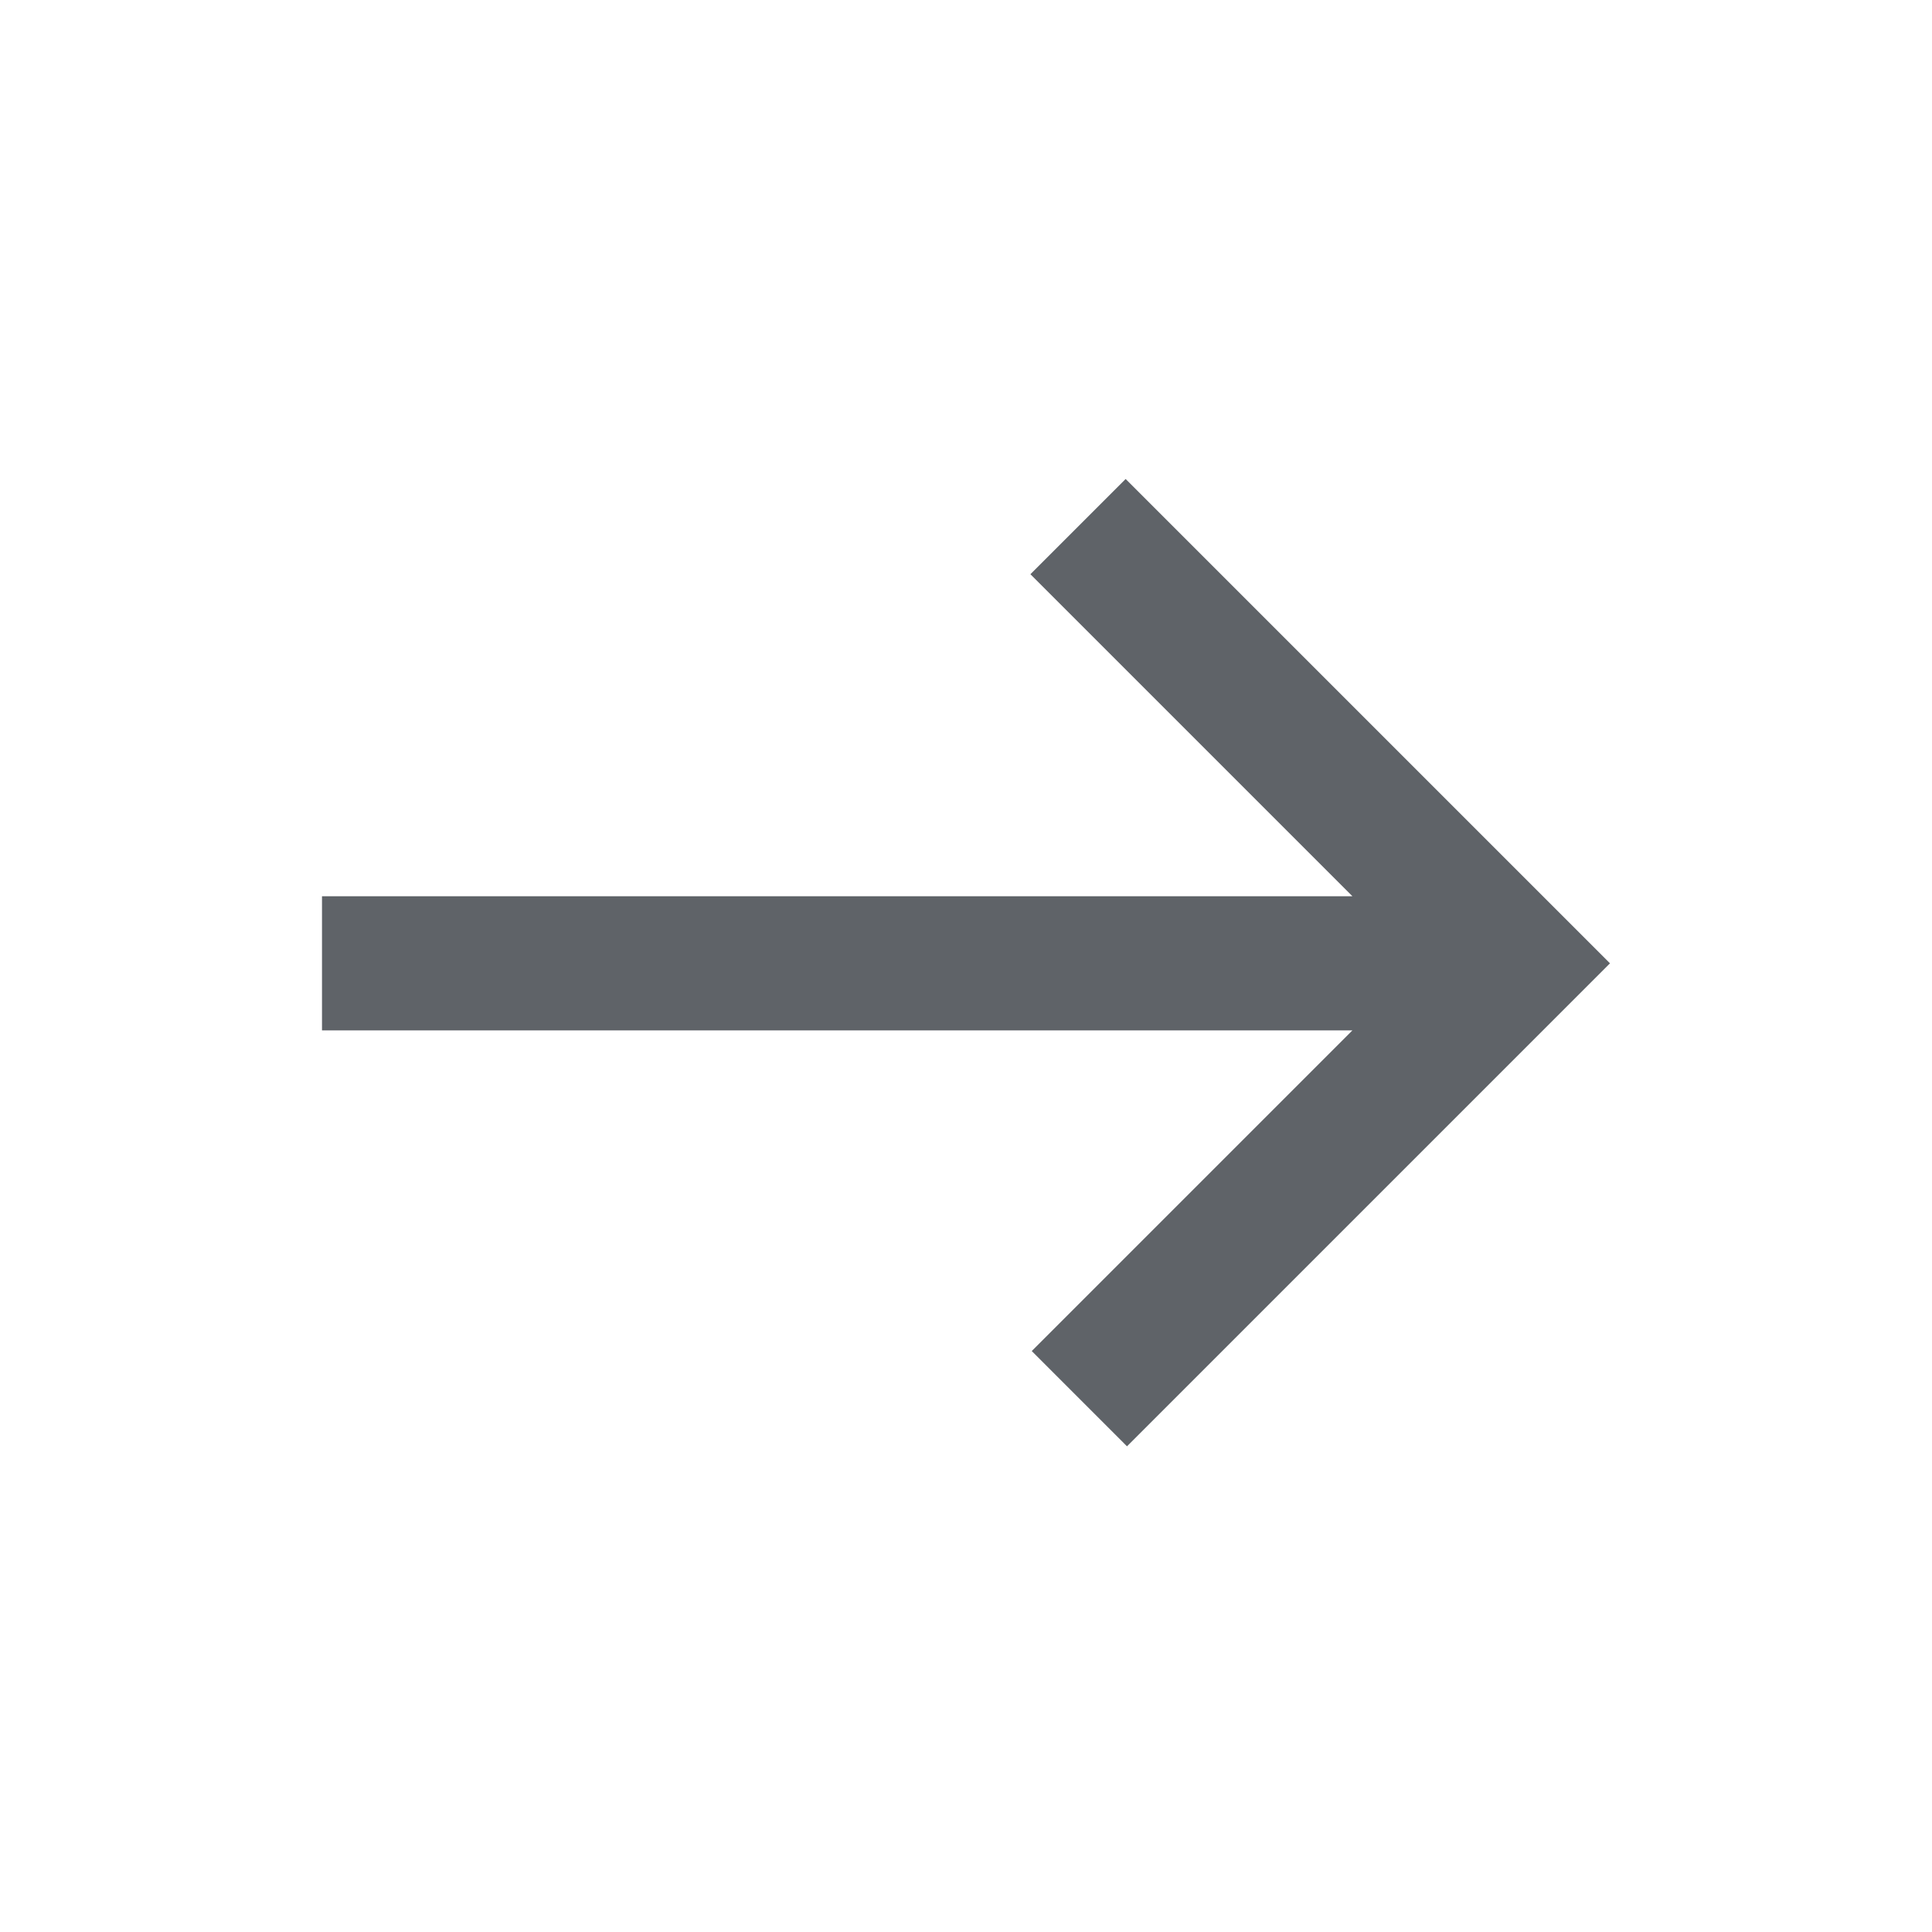<svg xmlns="http://www.w3.org/2000/svg" color="white" height="32px" viewBox="0 -960 960 960" width="32px" fill="#5f6368"><path d="m560-241.33-47.33-47.34L672-448H160v-66.67h512l-160-160L559.33-722 800-481.33l-240 240Z"/></svg>